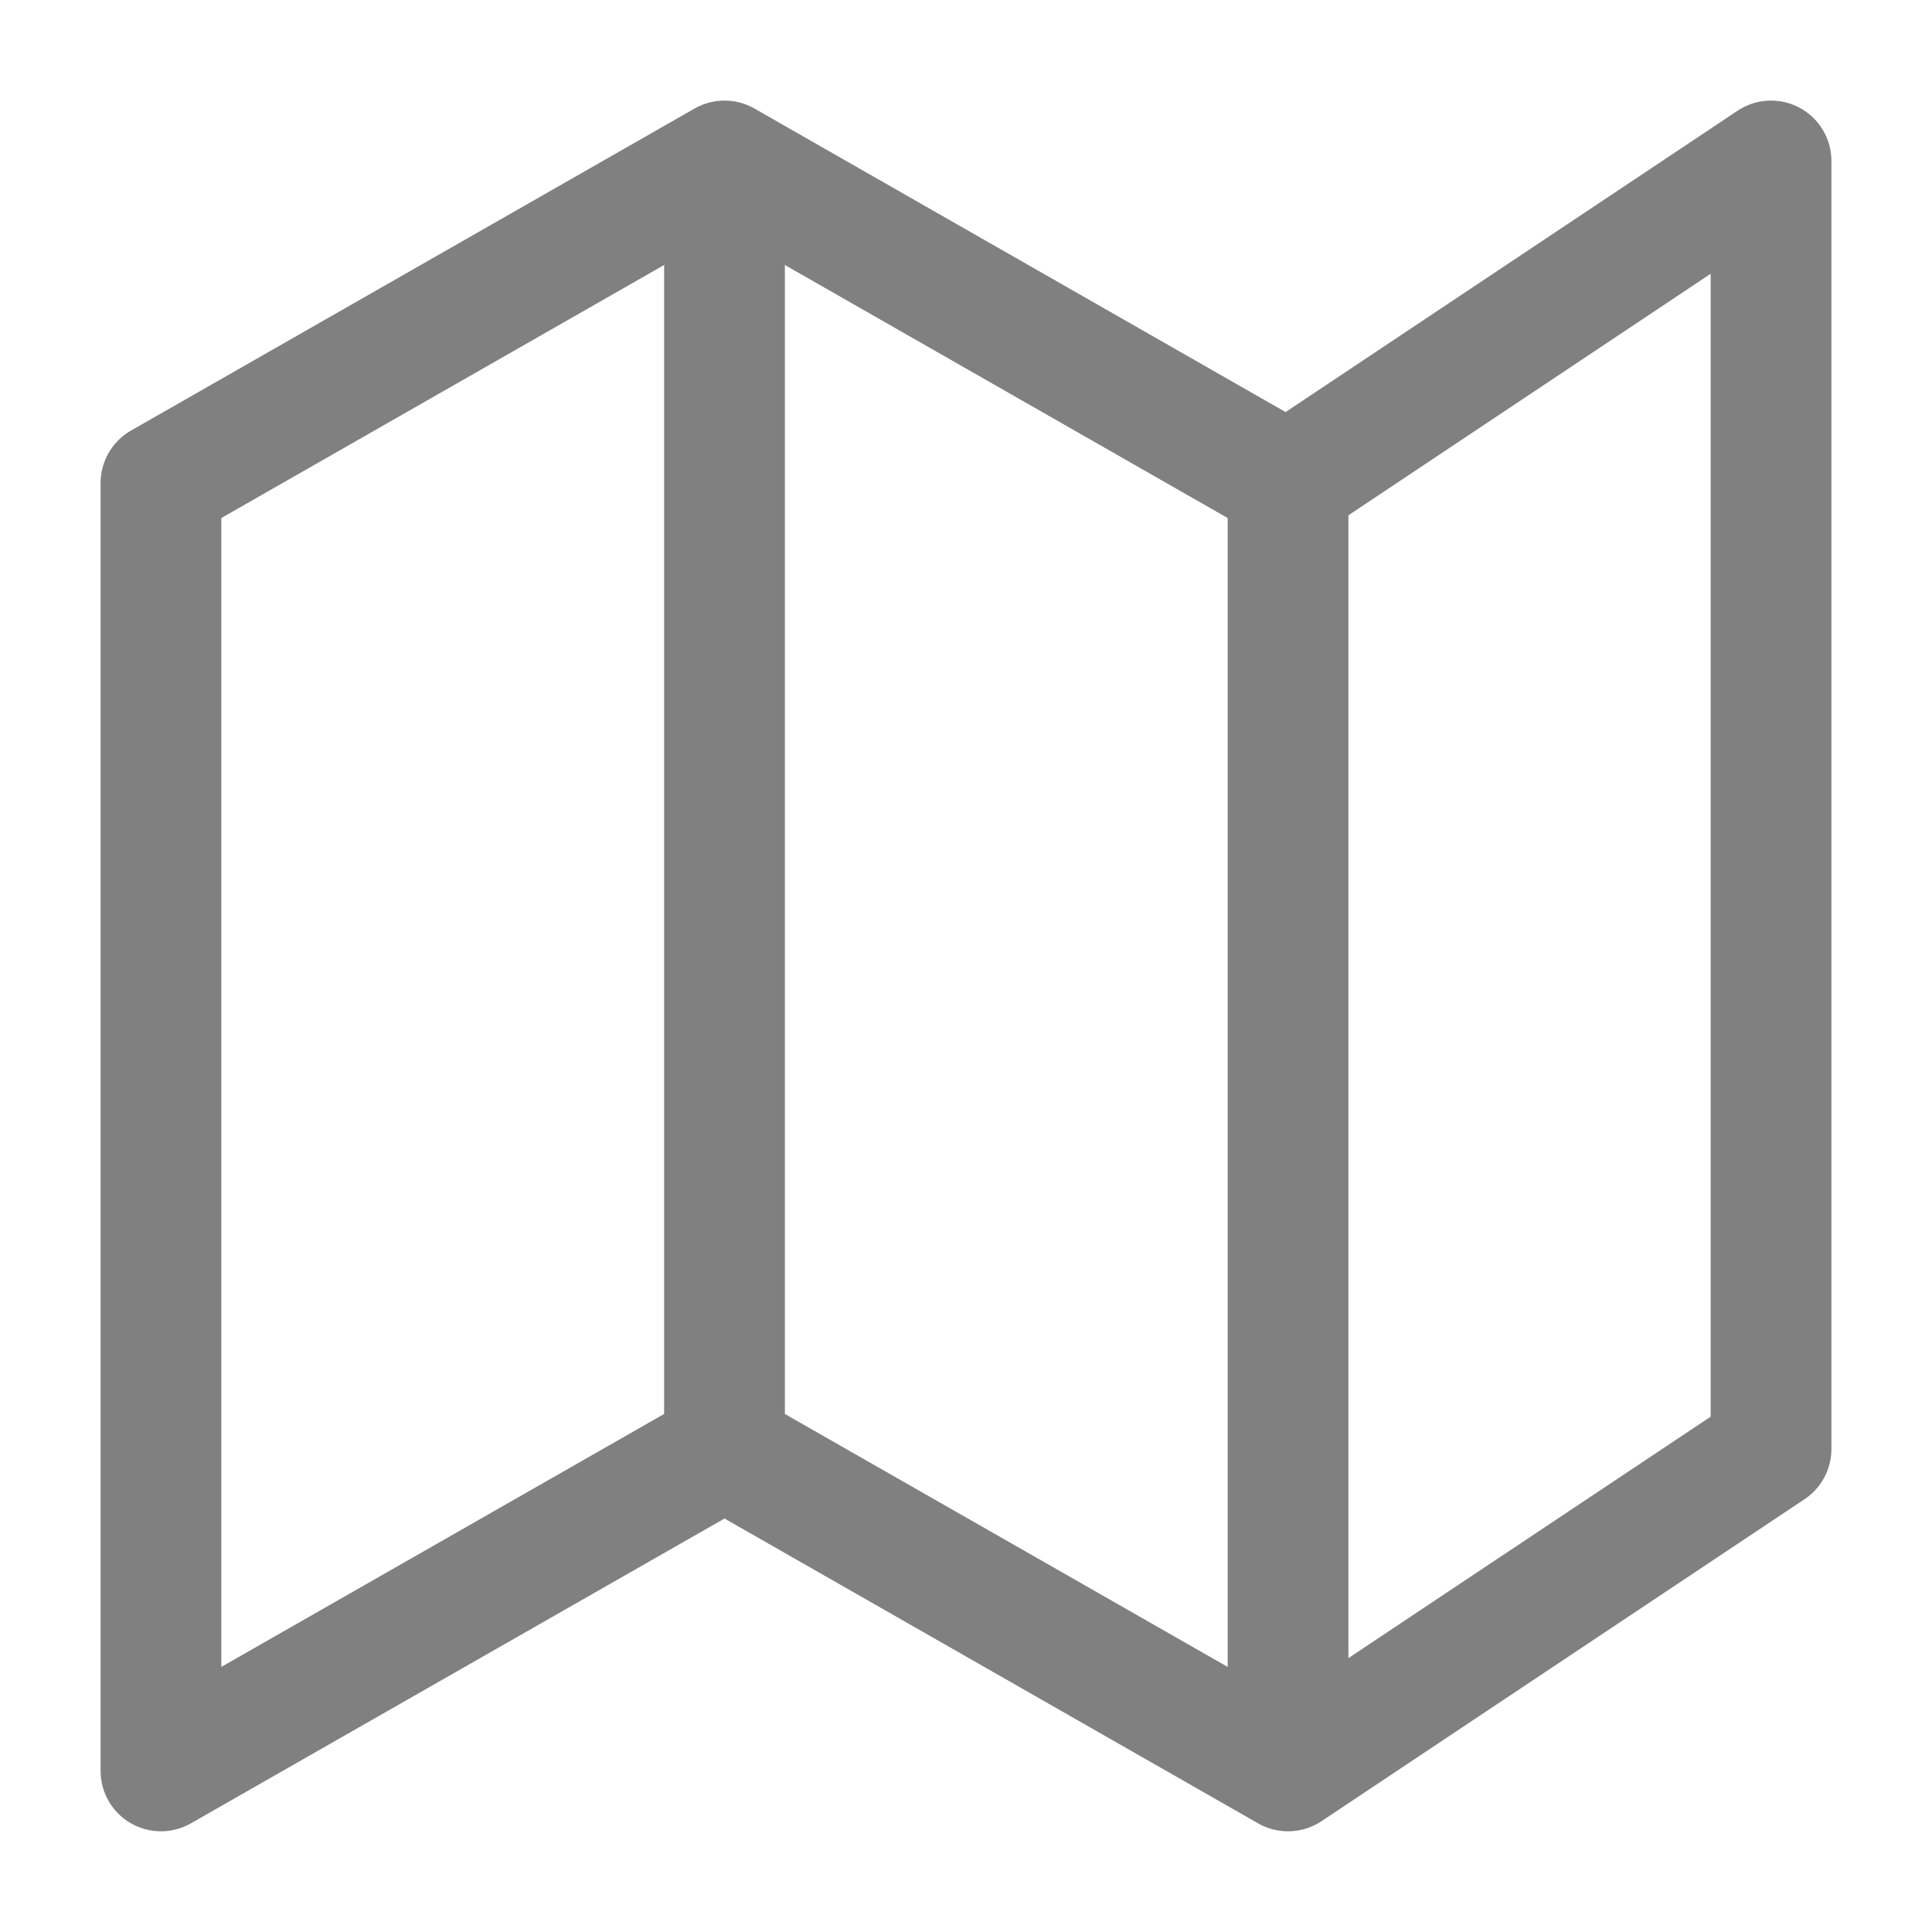 <svg width="16" height="16" viewBox="0 0 16 16" fill="none" xmlns="http://www.w3.org/2000/svg">
<g clip-path="url(#clip0_163_11811)">
<path d="M6 12L1.333 14.666V4L6 1.333M6 12L10.667 14.666M6 12V1.333M10.667 14.666L14.667 12V1.333L10.667 4M10.667 14.666V4M10.667 4L6 1.333" stroke="#808080" stroke-linecap="round" stroke-linejoin="round"/>
</g>
<defs>
<clipPath id="clip0_163_11811">
<rect width="16" height="16" fill="white"/>
</clipPath>
</defs>
</svg>
